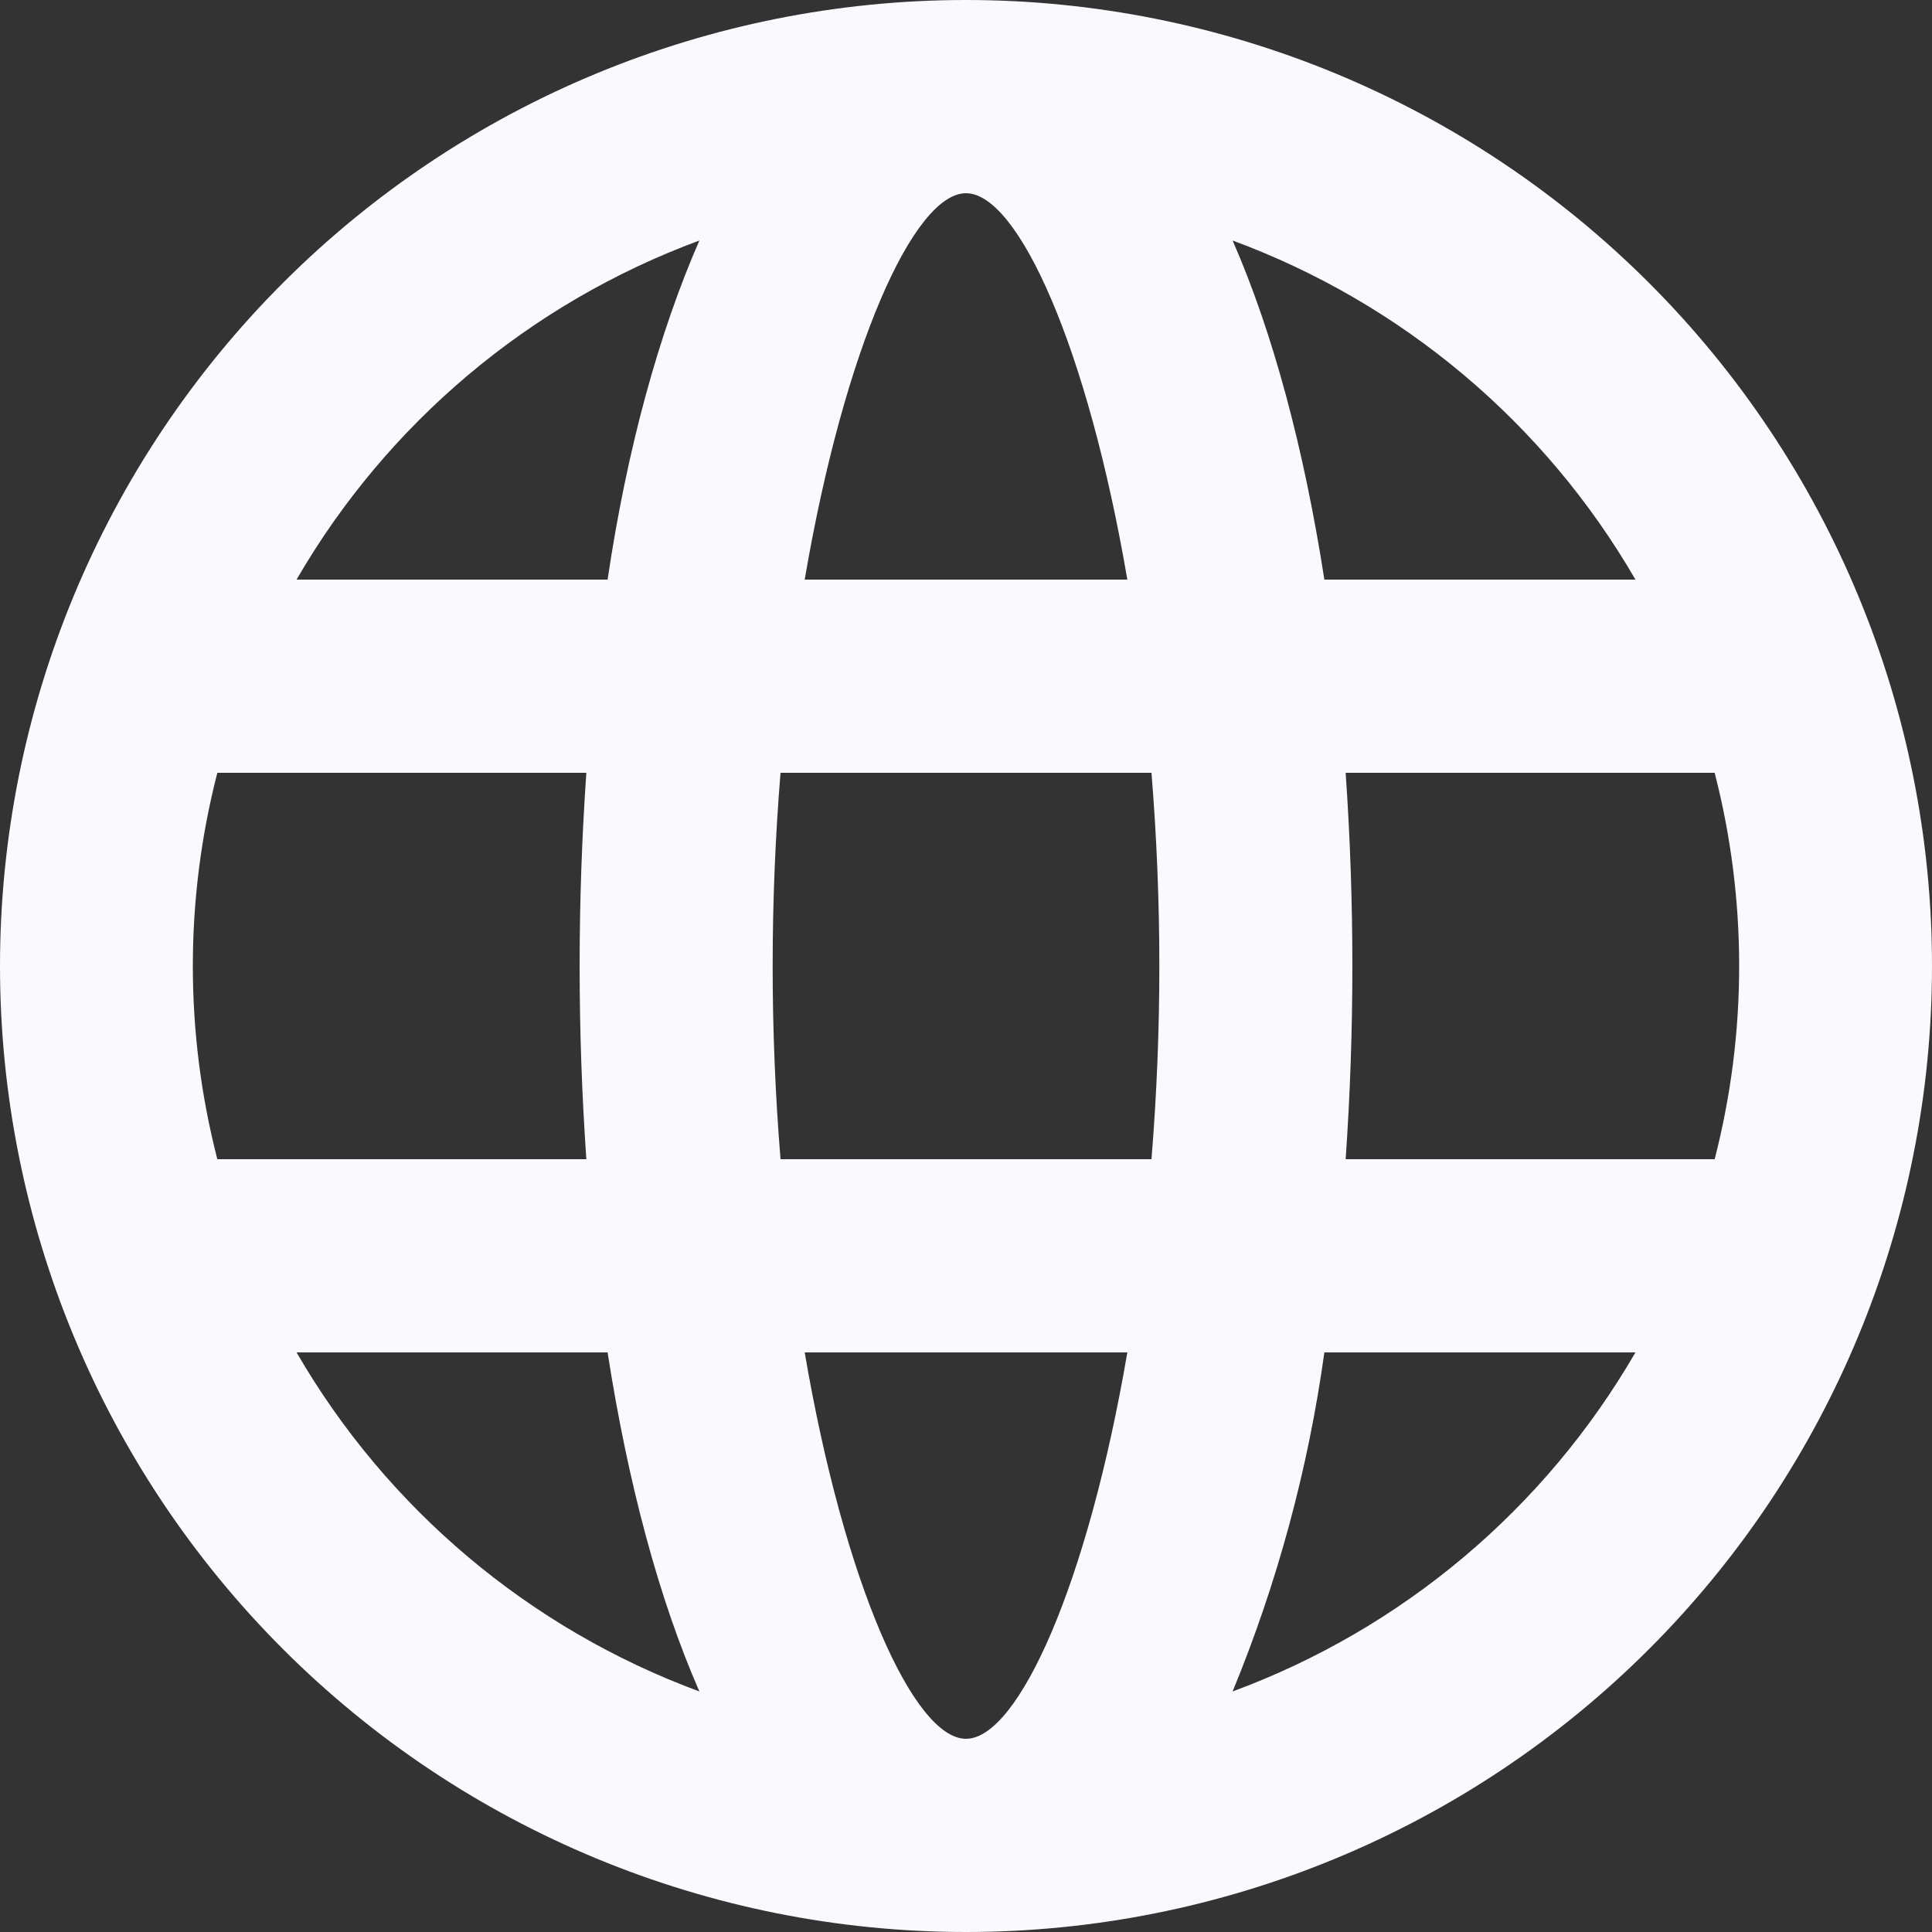 <svg width="65" height="65" viewBox="0 0 65 65" fill="none" xmlns="http://www.w3.org/2000/svg">
<rect x="0" y="0" width="65" height="65" fill="#333333" stroke="none"/>
<path d="M32.5 65C23.881 65 15.614 61.576 9.519 55.481C3.424 49.386 0 41.12 0 32.5C0 23.881 3.424 15.614 9.519 9.519C15.614 3.424 23.881 0 32.5 0C41.12 0 49.386 3.424 55.481 9.519C61.576 15.614 65 23.881 65 32.5C65 41.12 61.576 49.386 55.481 55.481C49.386 61.576 41.12 65 32.5 65ZM57.688 39C58.787 34.736 58.787 30.264 57.688 26H45.273C45.574 30.328 45.574 34.672 45.273 39H57.688ZM55.023 45.5H44.557C44.013 49.417 42.976 53.25 41.47 56.907C47.179 54.801 51.973 50.766 55.023 45.5ZM26.26 39H38.74C39.093 34.674 39.093 30.326 38.74 26H26.26C25.907 30.326 25.907 34.674 26.26 39ZM27.073 45.5C28.405 53.3 30.745 58.5 32.5 58.5C34.255 58.5 36.595 53.3 37.928 45.5H27.073ZM7.312 39H19.727C19.426 34.672 19.426 30.328 19.727 26H7.312C6.213 30.264 6.213 34.736 7.312 39ZM9.977 45.5C13.027 50.766 17.821 54.801 23.53 56.907C22.165 53.788 21.125 49.888 20.442 45.5H9.977ZM55.023 19.5C51.973 14.234 47.179 10.199 41.47 8.092C42.835 11.213 43.875 15.113 44.557 19.5H55.023ZM27.073 19.5H37.928C36.595 11.7 34.255 6.5 32.5 6.5C30.745 6.5 28.405 11.7 27.073 19.5ZM9.977 19.5H20.442C21.093 15.113 22.165 11.213 23.53 8.092C17.821 10.199 13.027 14.234 9.977 19.5Z" fill="#FAFAFE"/>
</svg>
